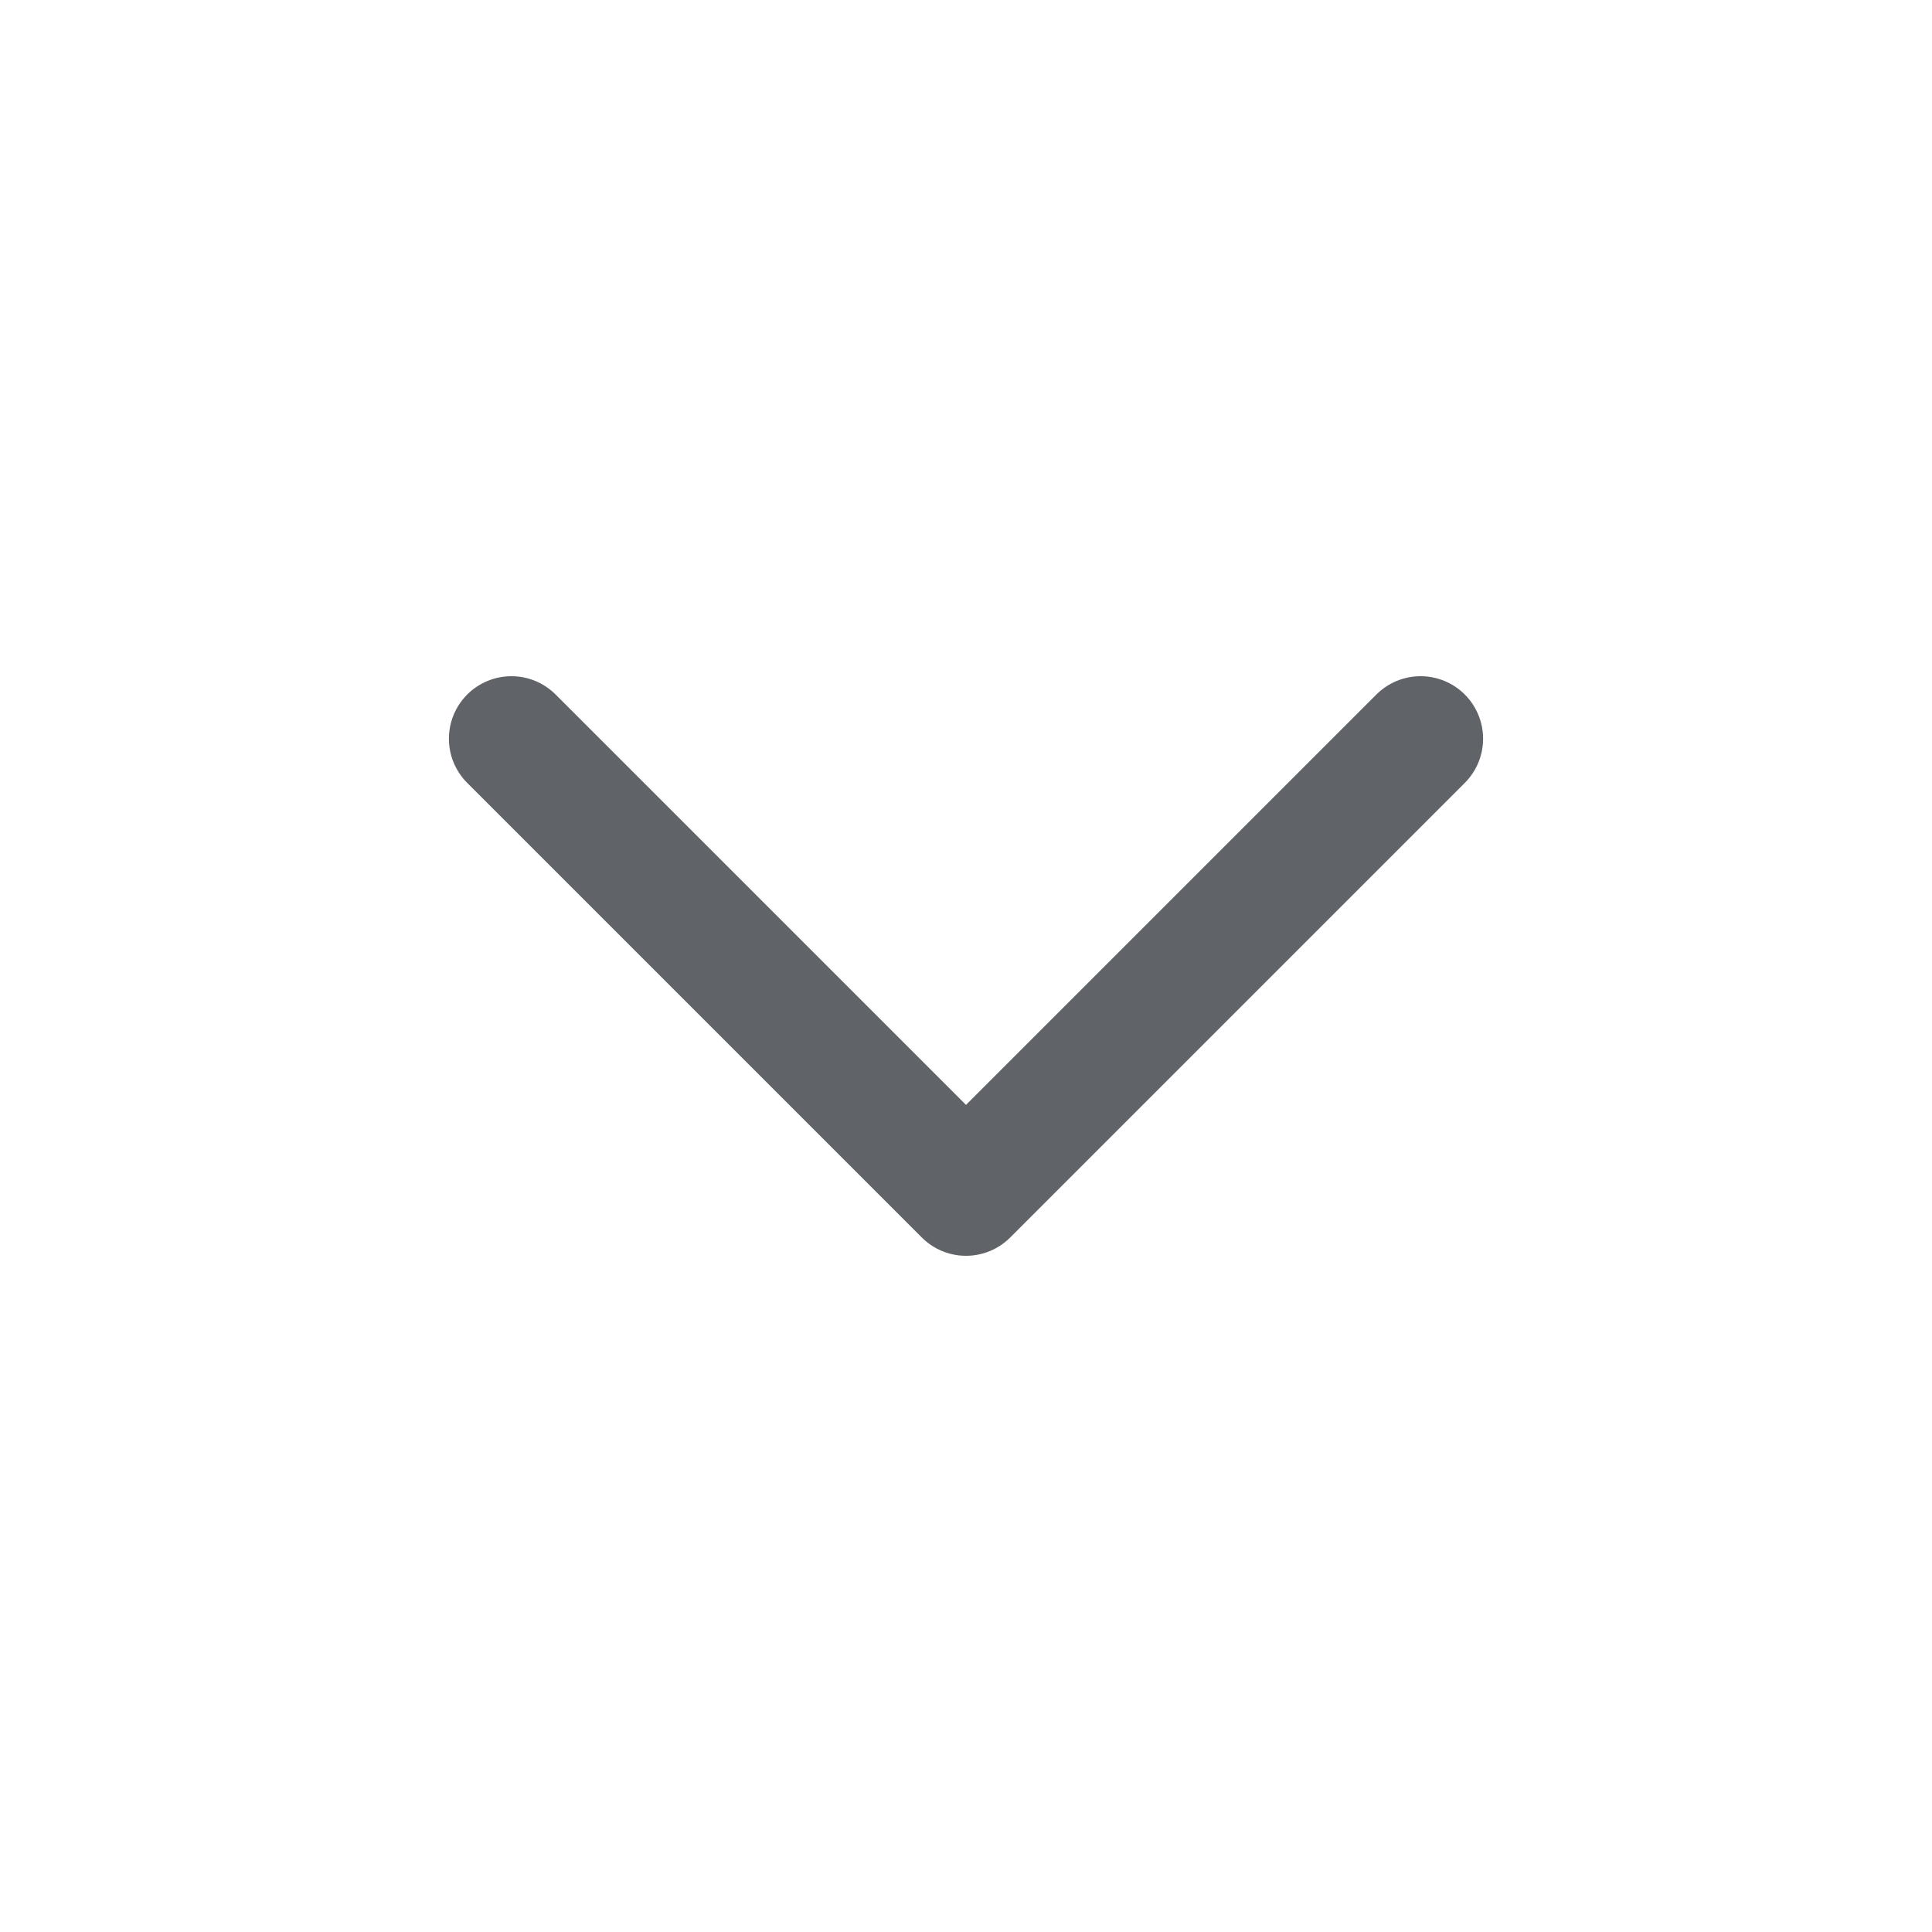 <svg width="17" height="17" viewBox="0 0 17 17" fill="none" xmlns="http://www.w3.org/2000/svg">
<path d="M4.5 6.5L8.5 10.5L12.5 6.5" stroke="#606469" stroke-width="1.1" stroke-linecap="round" stroke-linejoin="round"/>
</svg>

